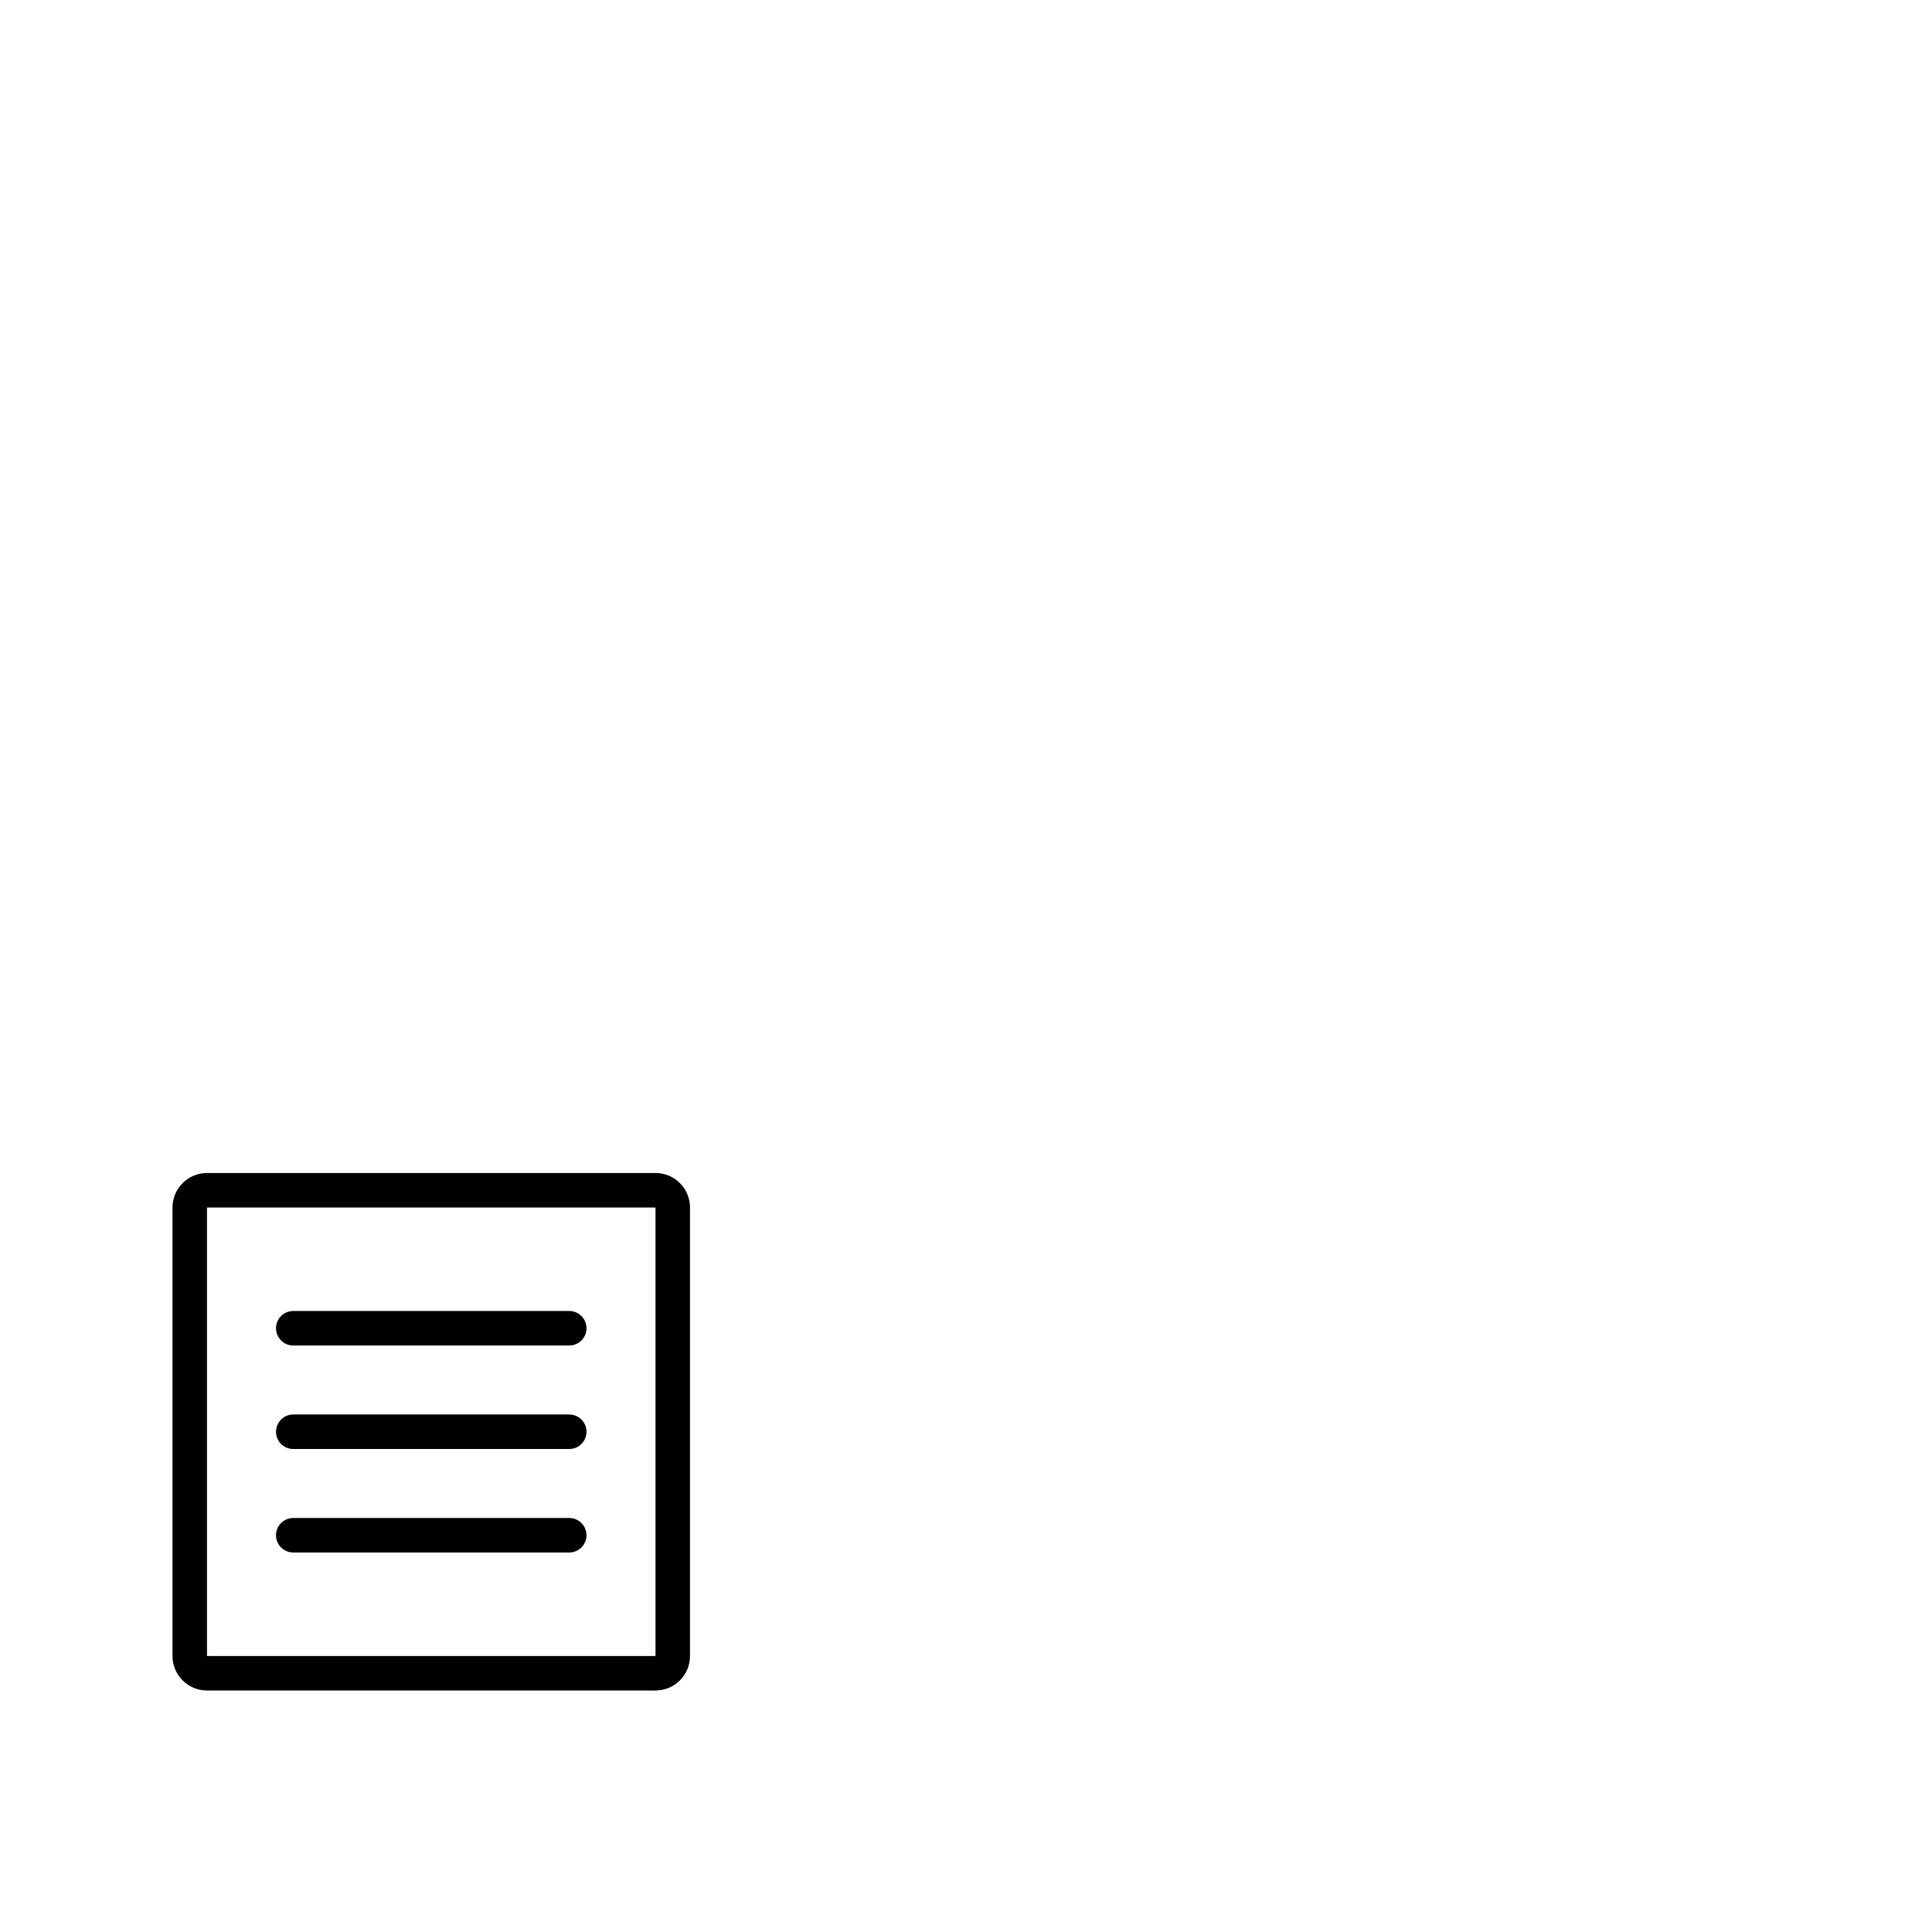 <?xml version="1.0" encoding="utf-8"?>
<svg width="1792" height="1792" xmlns="http://www.w3.org/2000/svg"><path d="M608 1088H192c-17.664 0-32 14.336-32 32v416c0 17.664 14.336 32 32 32h416c17.664 0 32-14.336 32-32v-416c0-17.664-14.336-32-32-32zm0 448H192v-416h416v416zm-336-192h256c8.832 0 16-7.168 16-16s-7.168-16-16-16H272c-8.832 0-16 7.168-16 16s7.168 16 16 16zm0-96h256c8.832 0 16-7.168 16-16s-7.168-16-16-16H272c-8.832 0-16 7.168-16 16s7.168 16 16 16zm0 192h256c8.832 0 16-7.168 16-16s-7.168-16-16-16H272c-8.832 0-16 7.168-16 16s7.168 16 16 16z" fill="undefined"/></svg>